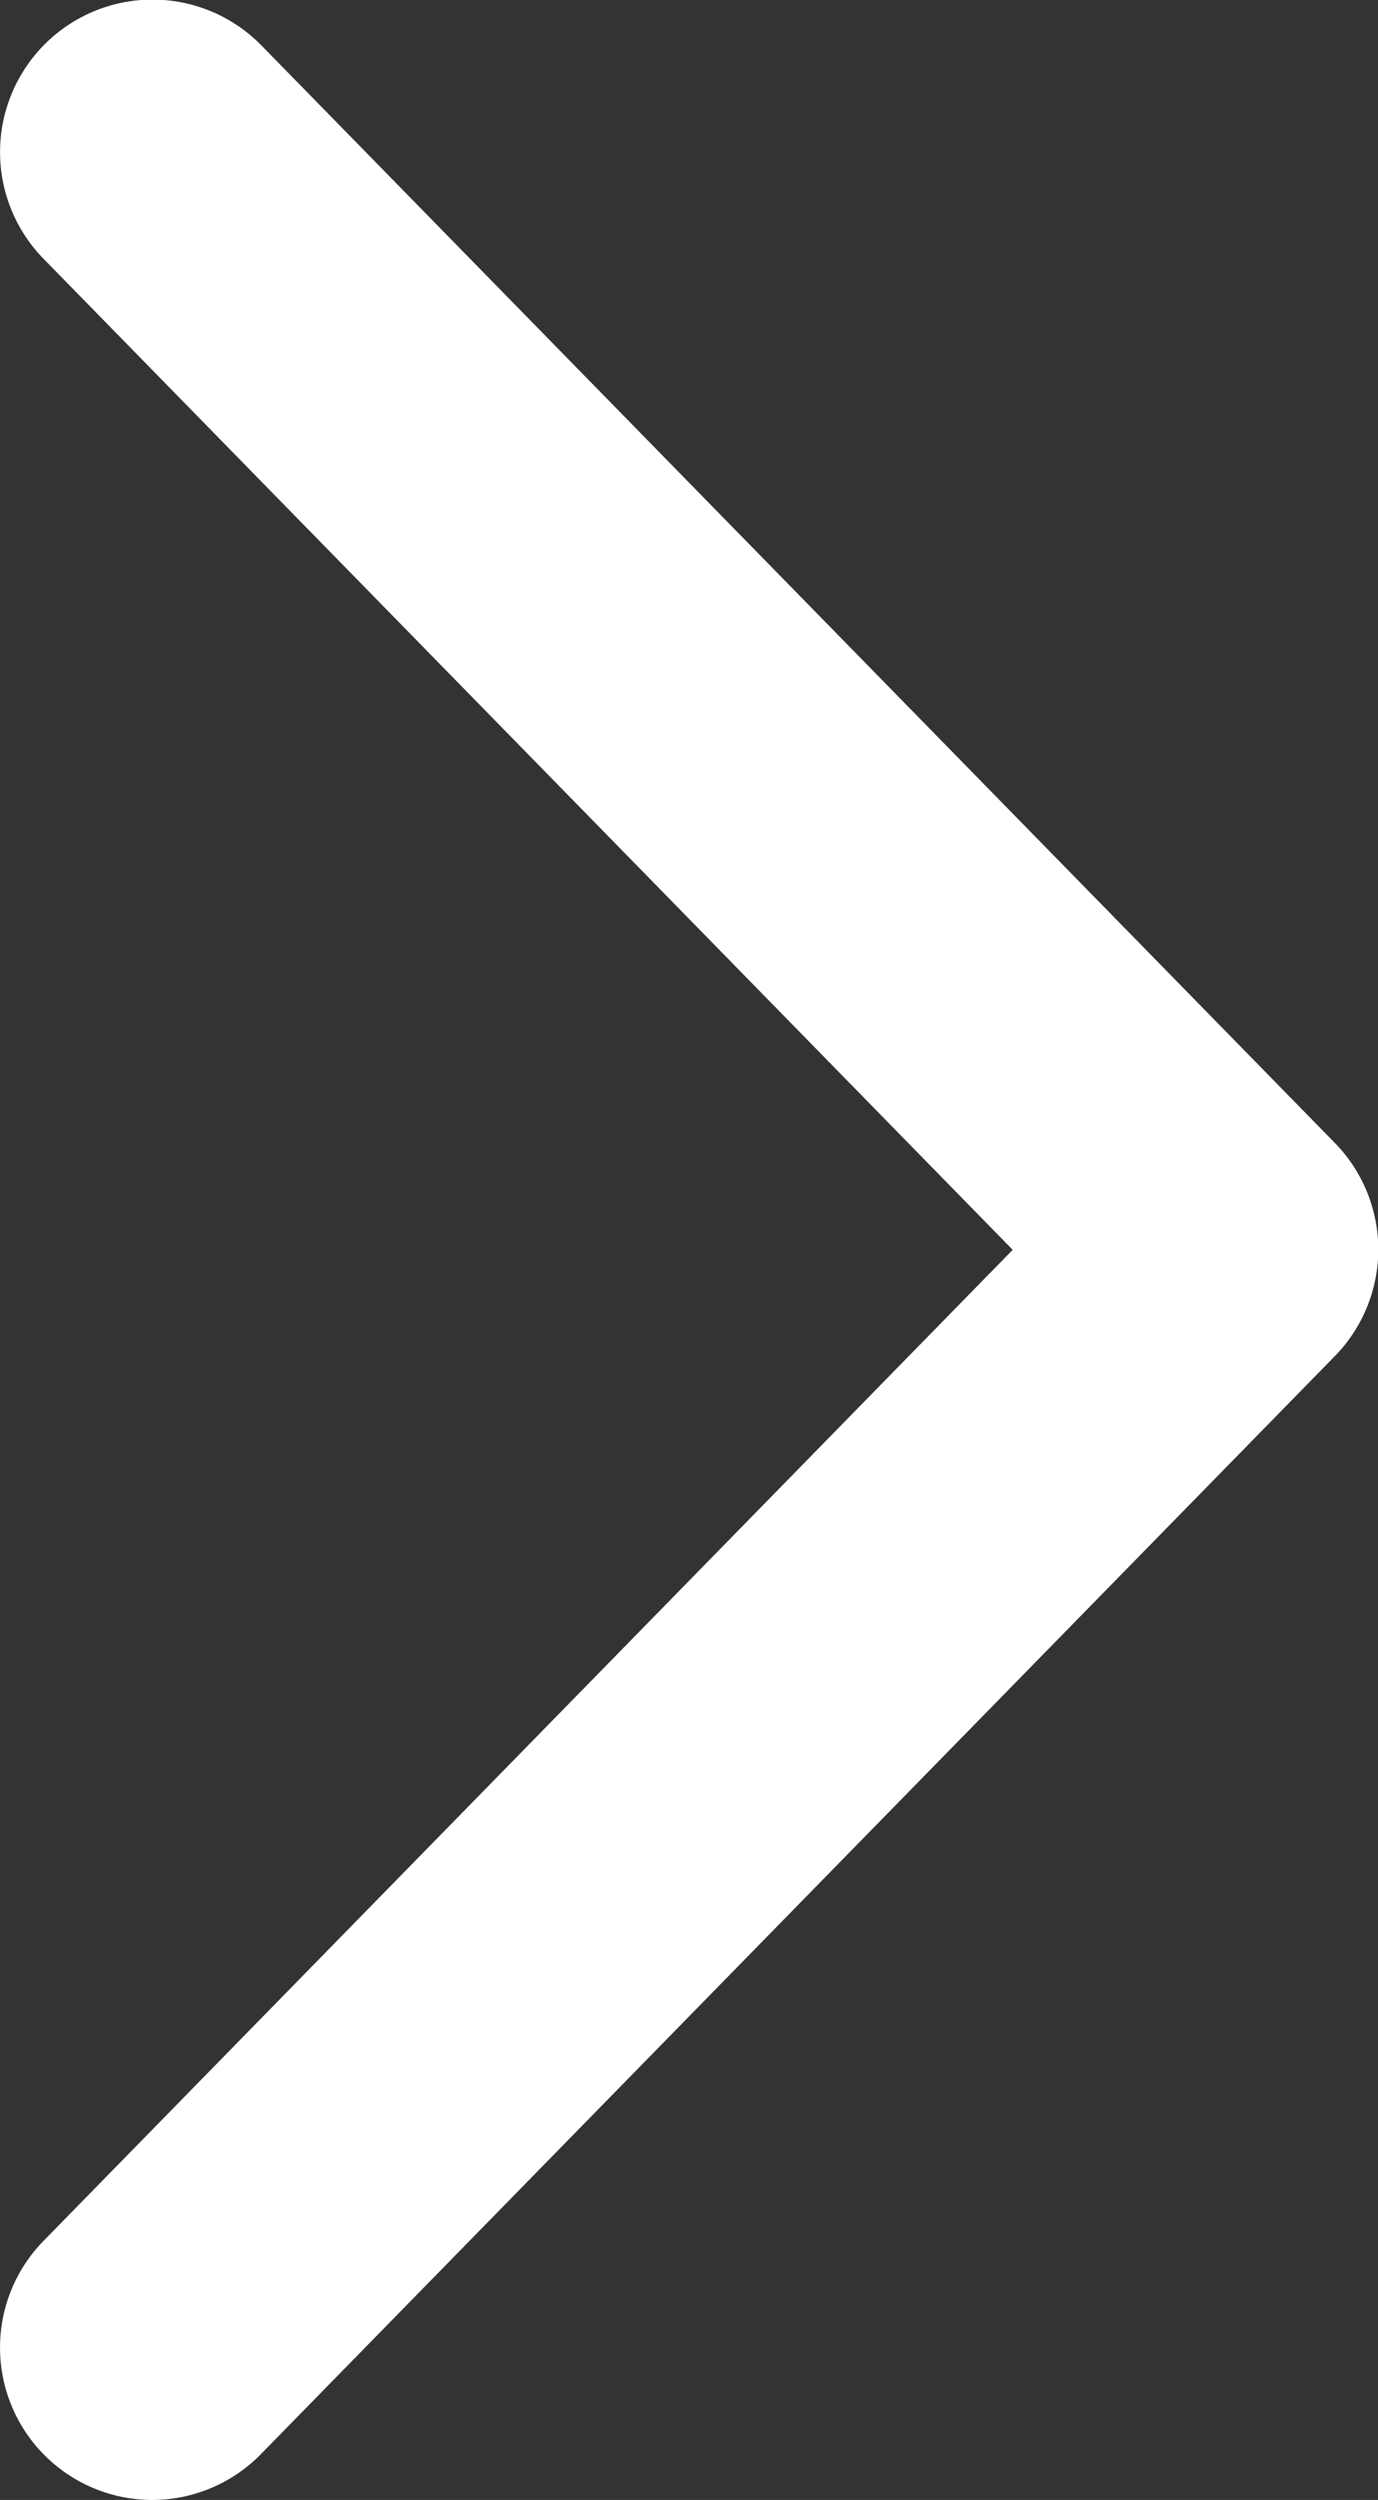 <svg xmlns="http://www.w3.org/2000/svg" width="4.523" height="8.201" viewBox="0 0 4.523 8.201">
  <rect x="0" y="0" width="4.523" height="8.201" fill="#333333" stroke="none"/>
  <path id="Path_4" data-name="Path 4" d="M1098.625,1813.988a.5.5,0,0,1-.357-.85l3.181-3.251-3.181-3.251a.5.5,0,1,1,.715-.7l3.523,3.6a.5.5,0,0,1,0,.7l-3.523,3.6A.5.5,0,0,1,1098.625,1813.988Z" transform="translate(-1098.125 -1805.787)" fill="#fff"/>
</svg>
